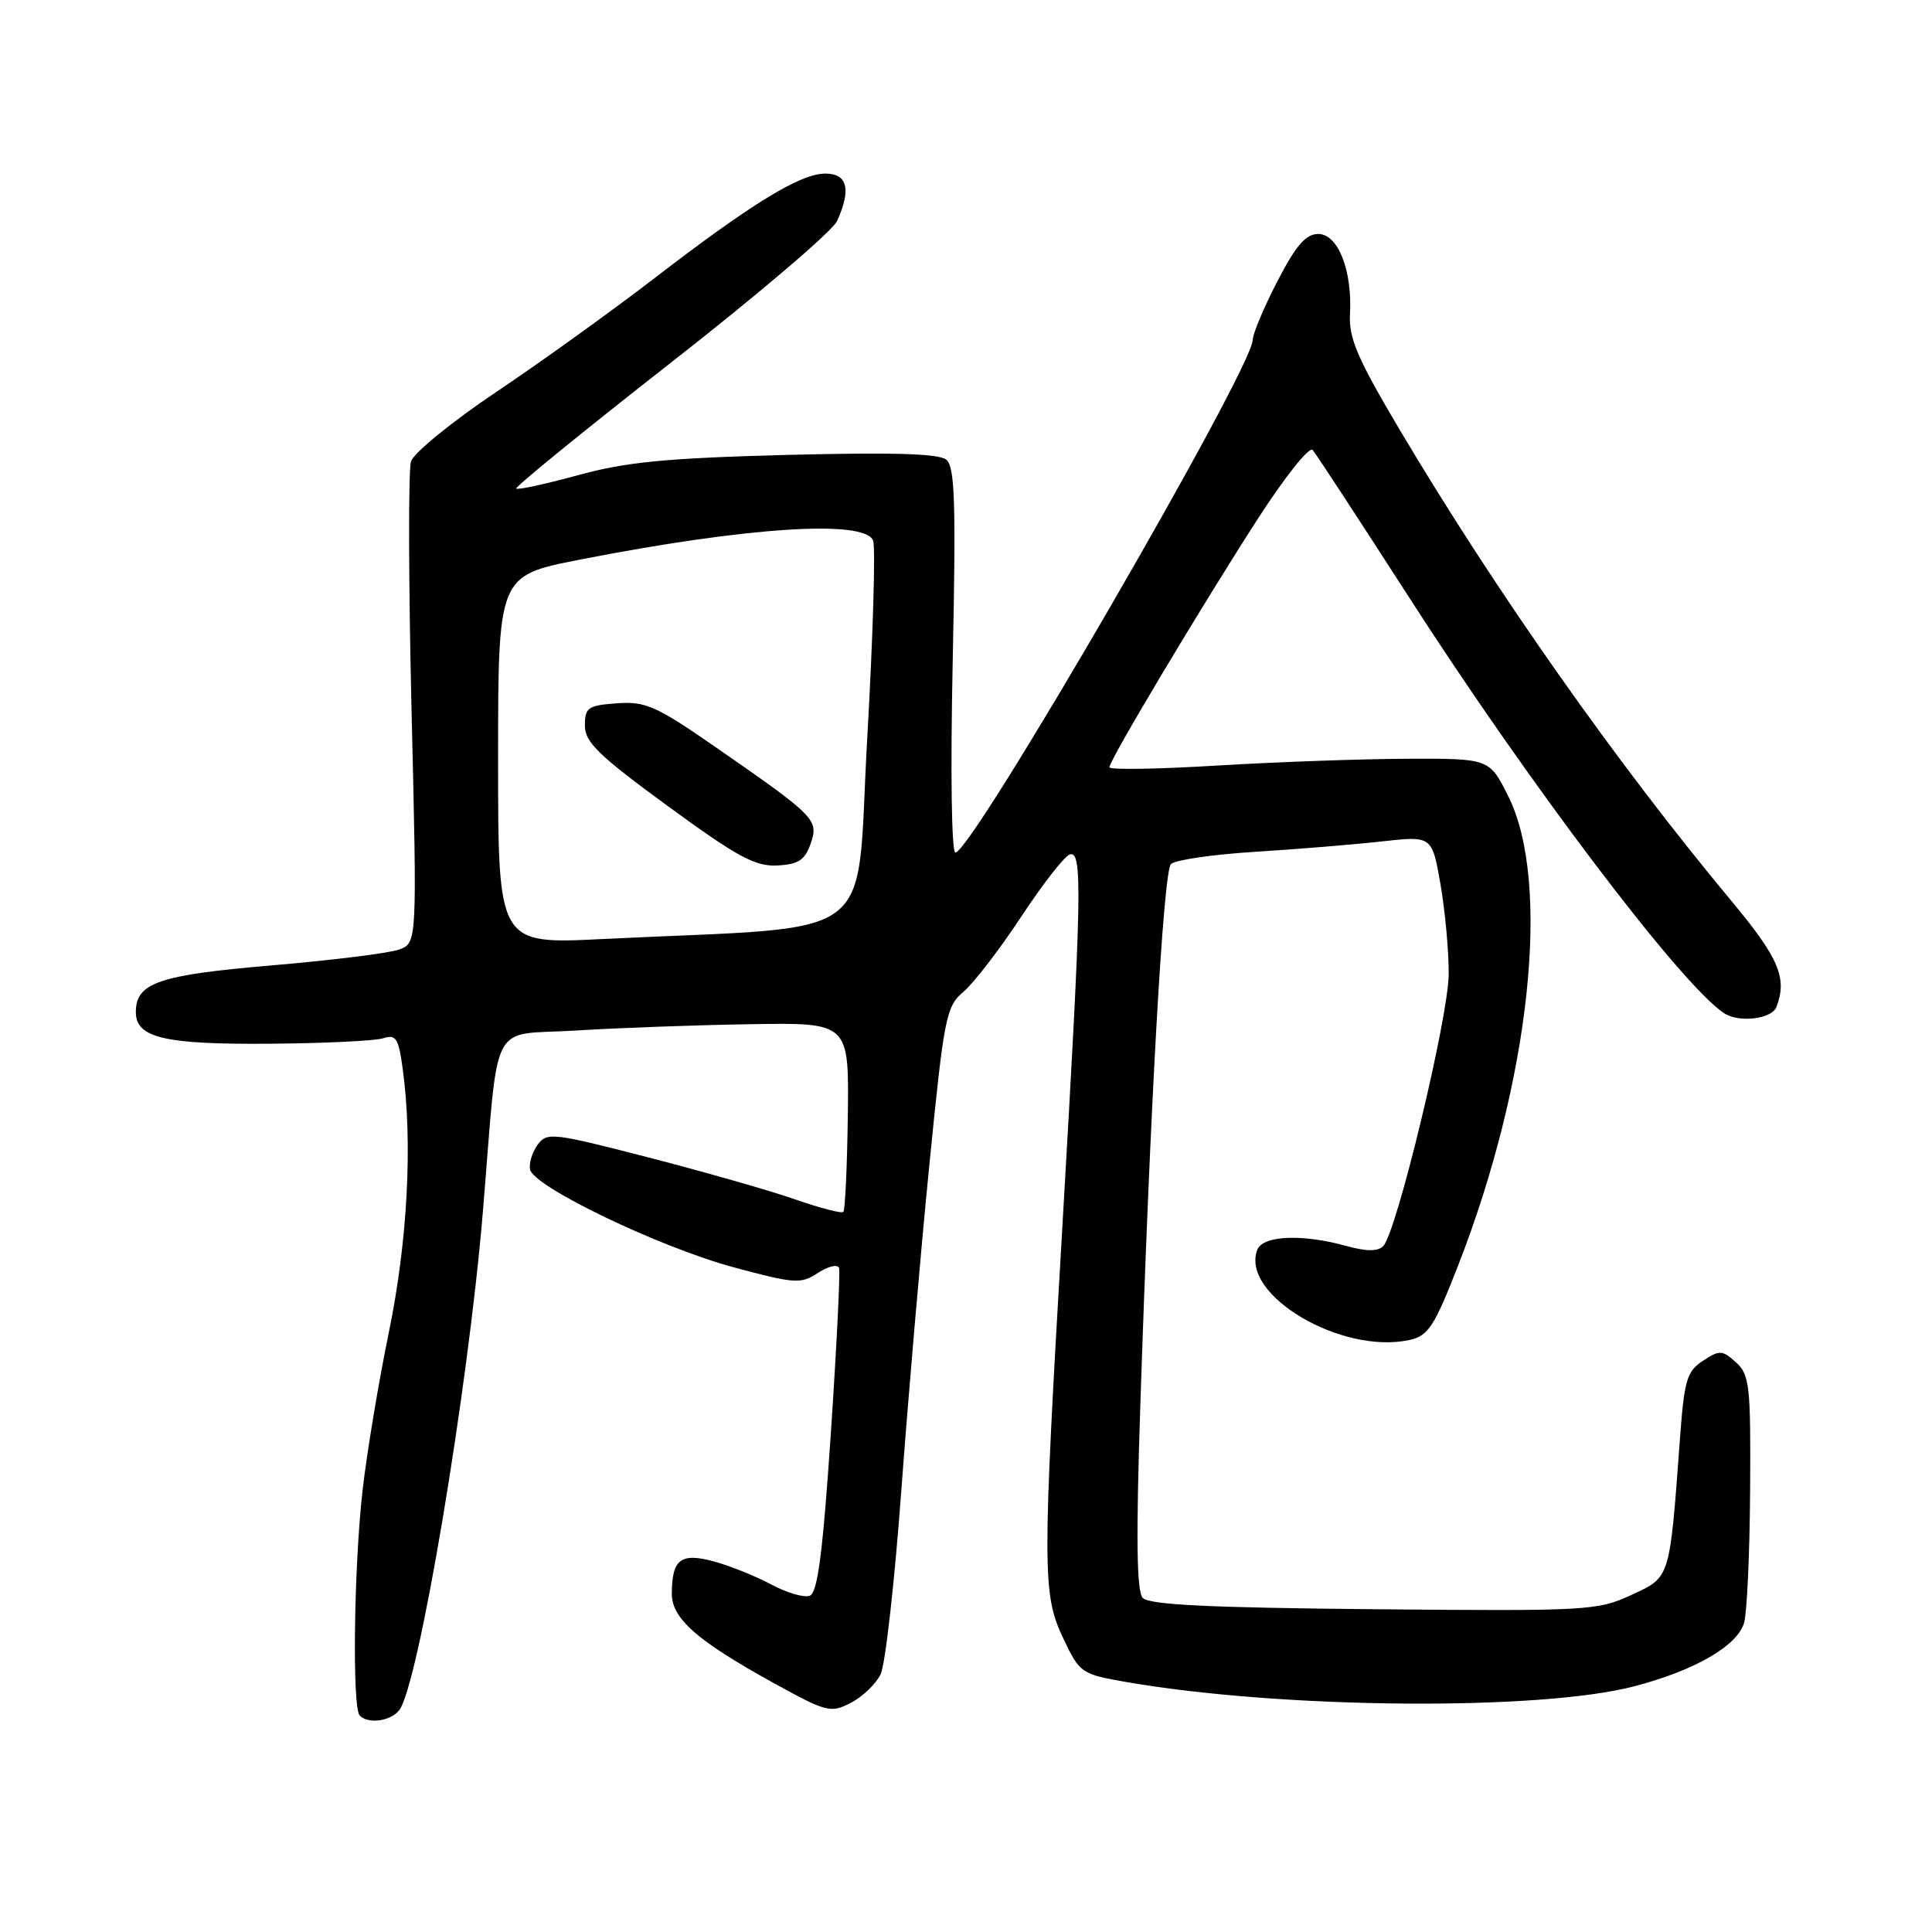 <?xml version="1.0" encoding="UTF-8" standalone="no"?>
<!DOCTYPE svg PUBLIC "-//W3C//DTD SVG 1.1//EN" "http://www.w3.org/Graphics/SVG/1.1/DTD/svg11.dtd" >
<svg xmlns="http://www.w3.org/2000/svg" xmlns:xlink="http://www.w3.org/1999/xlink" version="1.1" viewBox="0 0 256 256">
 <g >
 <path fill="currentColor"
d=" M 52.87 226.65 C 55.41 223.60 62.01 184.27 63.99 160.50 C 66.15 134.40 64.68 137.27 76.31 136.55 C 81.91 136.20 92.35 135.82 99.50 135.71 C 112.50 135.50 112.50 135.50 112.34 147.83 C 112.25 154.61 111.98 160.35 111.75 160.58 C 111.52 160.82 108.67 160.08 105.41 158.94 C 102.16 157.80 93.43 155.31 86.02 153.39 C 73.25 150.09 72.47 150.00 71.24 151.68 C 70.53 152.66 70.07 154.13 70.23 154.96 C 70.67 157.24 87.46 165.30 97.24 167.93 C 105.35 170.11 106.11 170.16 108.40 168.66 C 109.75 167.77 111.00 167.49 111.18 168.02 C 111.35 168.56 110.86 178.43 110.09 189.95 C 109.02 205.81 108.34 211.04 107.30 211.44 C 106.55 211.73 104.26 211.06 102.21 209.96 C 100.17 208.86 96.75 207.49 94.61 206.90 C 90.20 205.71 89.04 206.59 89.02 211.16 C 89.00 214.45 92.34 217.39 102.44 222.97 C 109.55 226.89 110.06 227.02 112.74 225.63 C 114.30 224.83 116.07 223.12 116.69 221.84 C 117.31 220.55 118.54 209.60 119.43 197.50 C 120.32 185.40 121.98 166.05 123.13 154.50 C 125.10 134.68 125.35 133.38 127.67 131.41 C 129.03 130.26 132.47 125.78 135.32 121.46 C 138.17 117.14 141.06 113.43 141.75 113.22 C 143.46 112.69 143.35 118.21 140.80 162.00 C 138.09 208.34 138.10 211.23 140.92 217.16 C 143.08 221.71 143.28 221.84 149.32 222.89 C 169.88 226.44 203.95 226.73 216.52 223.45 C 224.57 221.36 230.26 218.06 231.11 215.00 C 231.49 213.62 231.85 205.71 231.90 197.40 C 231.99 183.57 231.83 182.16 230.03 180.52 C 228.21 178.88 227.86 178.86 225.65 180.31 C 223.51 181.71 223.17 182.87 222.60 190.69 C 221.22 209.38 221.36 208.94 216.14 211.35 C 211.68 213.42 210.36 213.49 182.02 213.23 C 160.22 213.03 152.24 212.64 151.42 211.73 C 150.61 210.85 150.52 203.78 151.09 186.50 C 152.39 146.70 154.15 115.56 155.15 114.50 C 155.67 113.95 160.69 113.22 166.30 112.87 C 171.91 112.52 179.48 111.90 183.13 111.49 C 189.75 110.75 189.75 110.75 190.88 117.21 C 191.49 120.76 191.98 126.10 191.96 129.08 C 191.93 134.81 185.05 163.35 183.28 165.12 C 182.56 165.84 181.05 165.83 178.37 165.09 C 172.57 163.48 167.33 163.70 166.60 165.60 C 164.31 171.57 177.76 179.53 186.78 177.55 C 189.25 177.00 190.04 175.80 193.20 167.71 C 202.77 143.20 205.58 116.95 199.85 105.50 C 197.35 100.50 197.35 100.50 186.43 100.54 C 180.42 100.56 169.09 100.97 161.25 101.44 C 153.41 101.92 147.00 102.02 147.00 101.67 C 147.00 100.73 159.34 80.09 166.75 68.62 C 170.26 63.18 173.49 59.13 173.93 59.62 C 174.36 60.10 180.06 68.83 186.61 79.00 C 202.53 103.77 222.65 130.36 228.41 134.23 C 230.38 135.56 234.77 135.05 235.39 133.42 C 236.85 129.61 235.72 126.94 229.43 119.39 C 214.24 101.16 198.20 78.38 185.50 57.00 C 179.88 47.54 178.71 44.82 178.88 41.65 C 179.20 35.82 177.30 31.00 174.67 31.00 C 173.02 31.01 171.72 32.51 169.25 37.29 C 167.46 40.75 166.00 44.24 165.99 45.04 C 165.96 48.84 128.83 112.89 126.60 112.97 C 126.08 112.99 125.93 102.33 126.24 87.53 C 126.68 66.60 126.53 61.85 125.39 60.91 C 124.41 60.10 118.33 59.92 104.26 60.28 C 88.29 60.70 82.99 61.21 76.64 62.95 C 72.31 64.14 68.61 64.94 68.40 64.74 C 68.20 64.54 77.44 57.02 88.93 48.03 C 100.42 39.05 110.31 30.62 110.91 29.30 C 112.82 25.10 112.30 23.00 109.36 23.00 C 106.04 23.00 99.54 26.99 86.62 36.94 C 81.05 41.22 71.69 47.96 65.81 51.90 C 59.92 55.85 54.82 60.01 54.46 61.14 C 54.10 62.27 54.13 77.09 54.53 94.07 C 55.27 124.95 55.27 124.95 52.88 125.82 C 51.57 126.30 43.98 127.24 36.00 127.92 C 20.97 129.20 18.00 130.23 18.00 134.12 C 18.00 137.51 21.81 138.41 35.65 138.30 C 42.88 138.25 49.68 137.92 50.76 137.58 C 52.47 137.03 52.81 137.56 53.36 141.62 C 54.70 151.37 54.01 164.48 51.53 176.51 C 50.17 183.11 48.60 192.55 48.04 197.50 C 46.89 207.65 46.65 226.32 47.67 227.33 C 48.79 228.46 51.69 228.08 52.87 226.65 Z  M 66.00 100.69 C 66.00 76.28 66.00 76.28 76.75 74.17 C 98.89 69.83 114.60 68.80 115.69 71.63 C 116.03 72.52 115.68 84.34 114.91 97.88 C 113.33 125.55 117.25 122.59 79.75 124.43 C 66.00 125.11 66.00 125.11 66.00 100.69 Z  M 107.41 111.80 C 108.52 108.63 108.11 108.21 94.75 98.95 C 86.92 93.53 85.54 92.92 81.75 93.19 C 77.90 93.47 77.50 93.75 77.50 96.14 C 77.50 98.34 79.31 100.10 88.50 106.82 C 97.70 113.54 100.07 114.83 102.98 114.68 C 105.79 114.53 106.65 113.98 107.41 111.80 Z "/>
</g>
</svg>